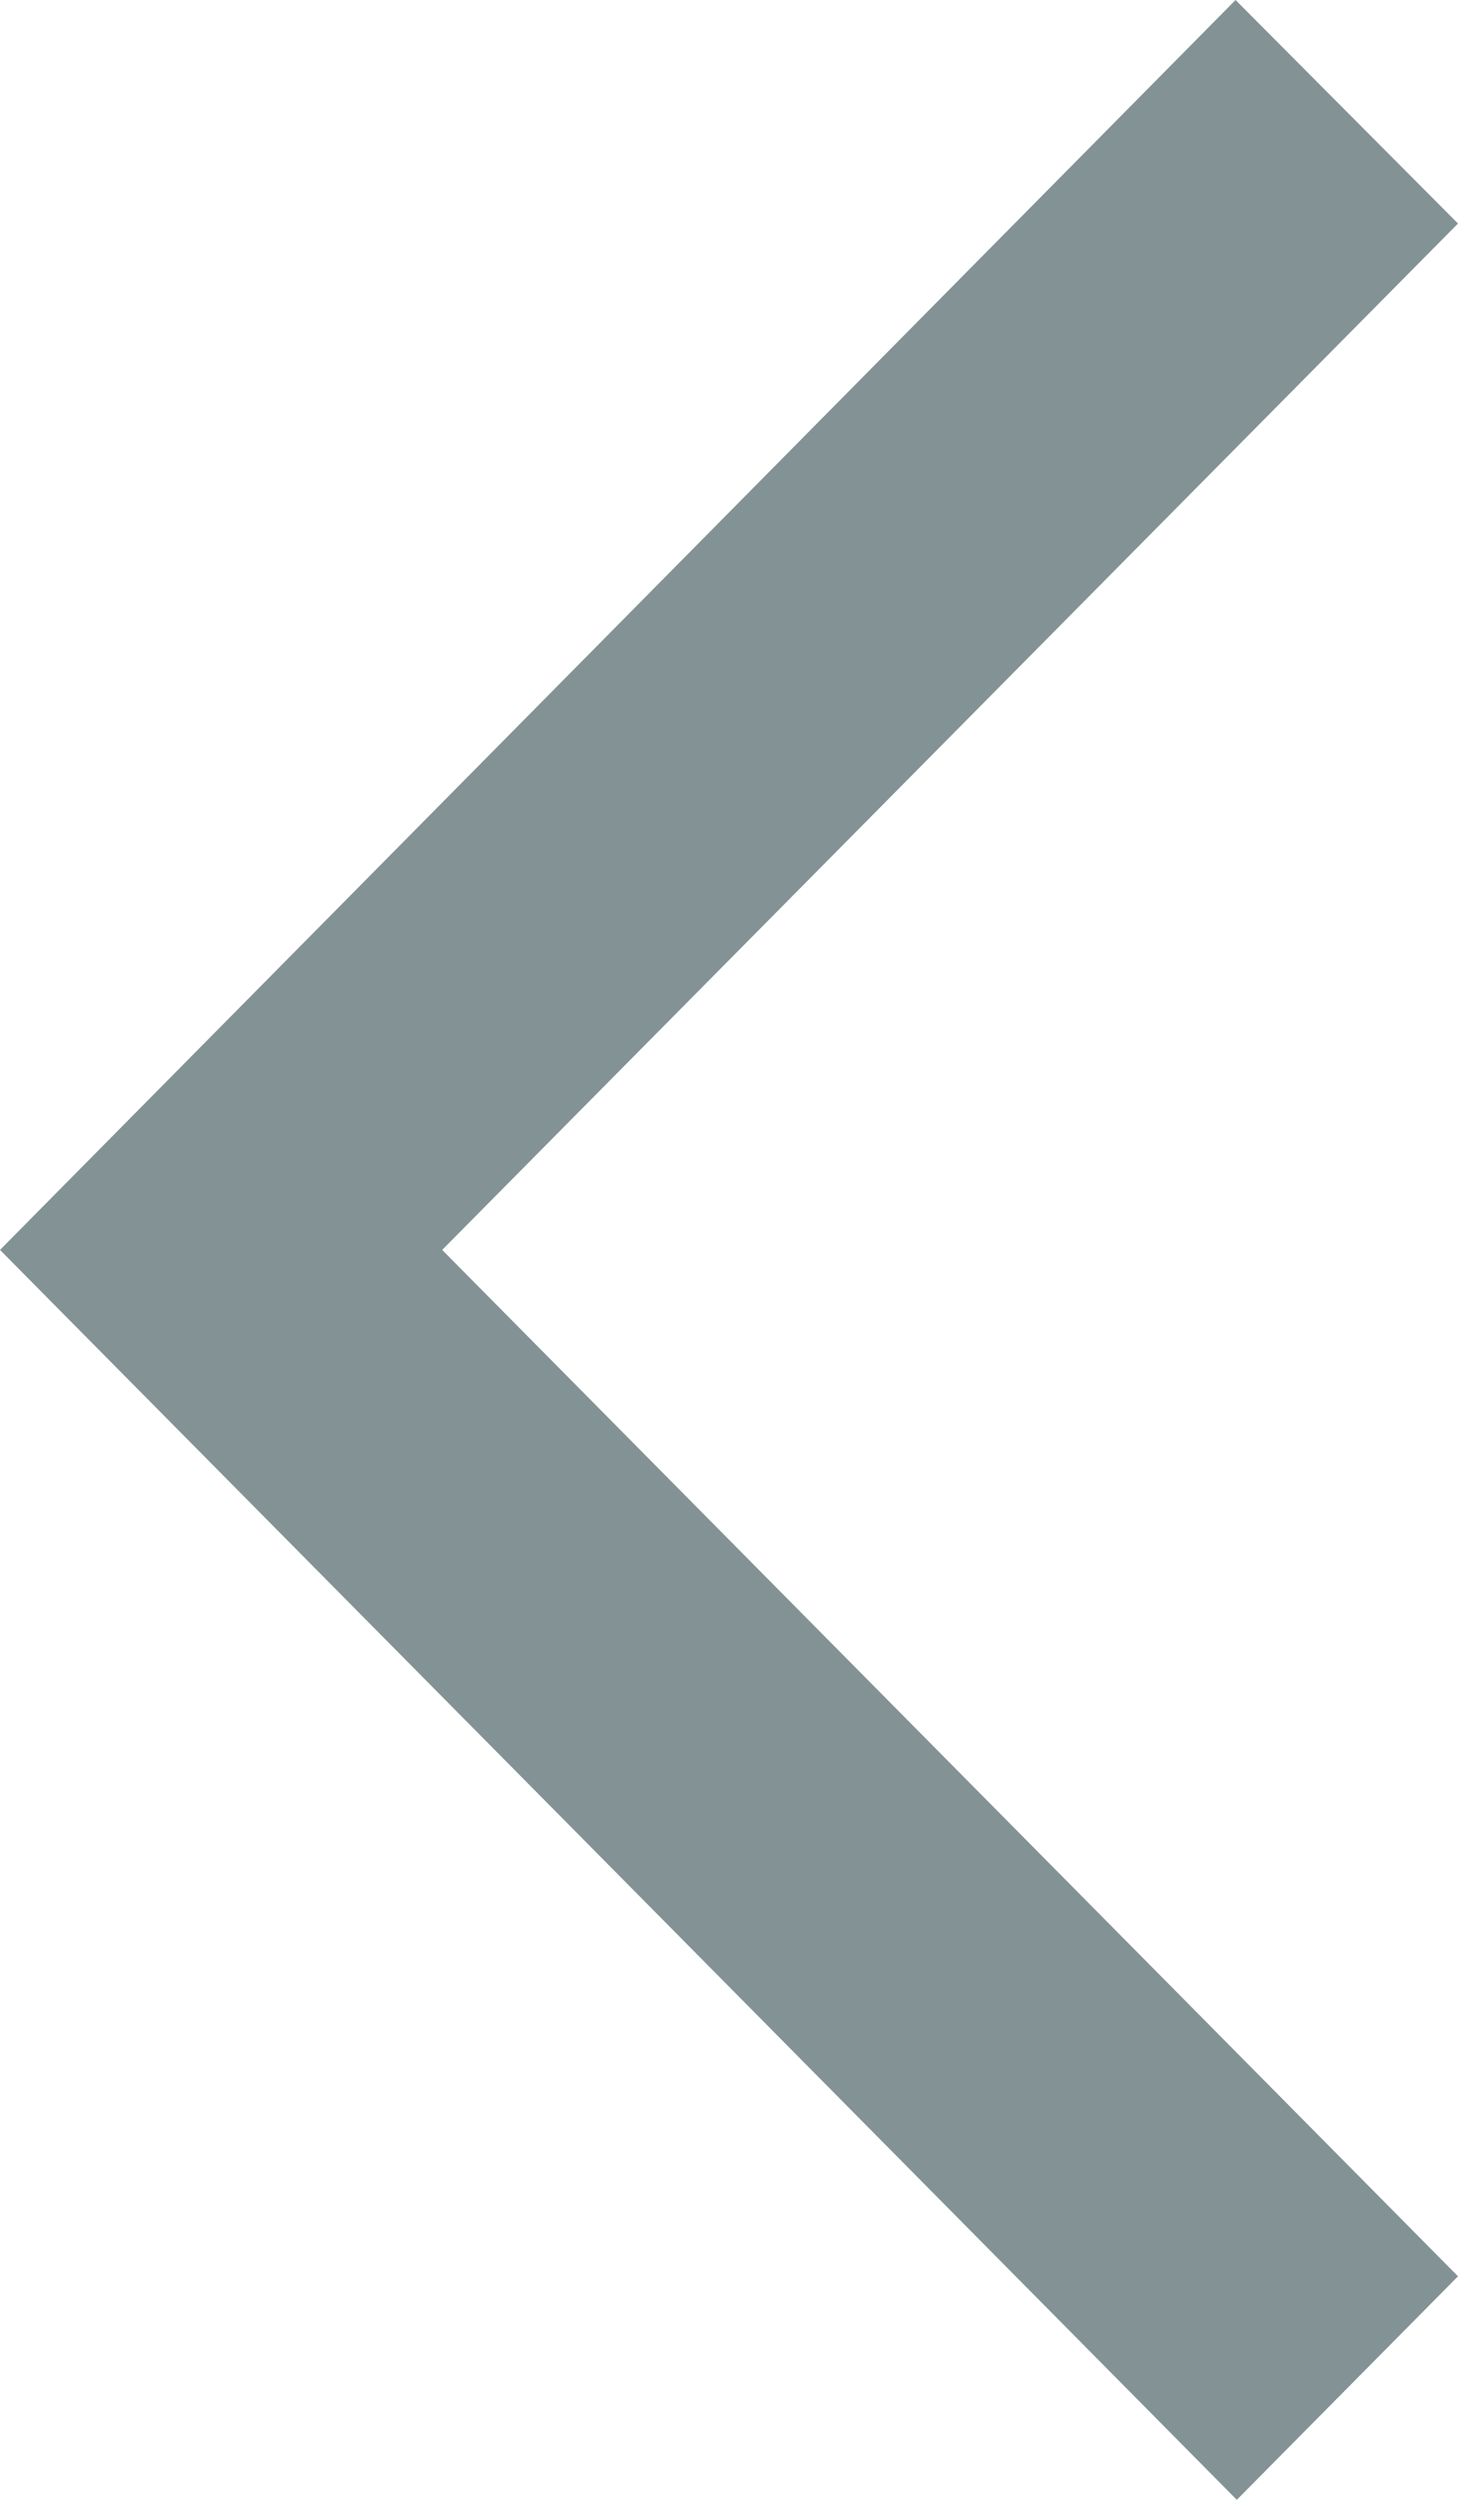 <svg width="7" height="12" viewBox="0 0 7 12" fill="none" xmlns="http://www.w3.org/2000/svg">
<path d="M7 1.073L5.932 0L0 6L5.938 12L7 10.927L2.123 6L7 1.073Z" fill="#4D6469" fill-opacity="0.7"/>
</svg>
